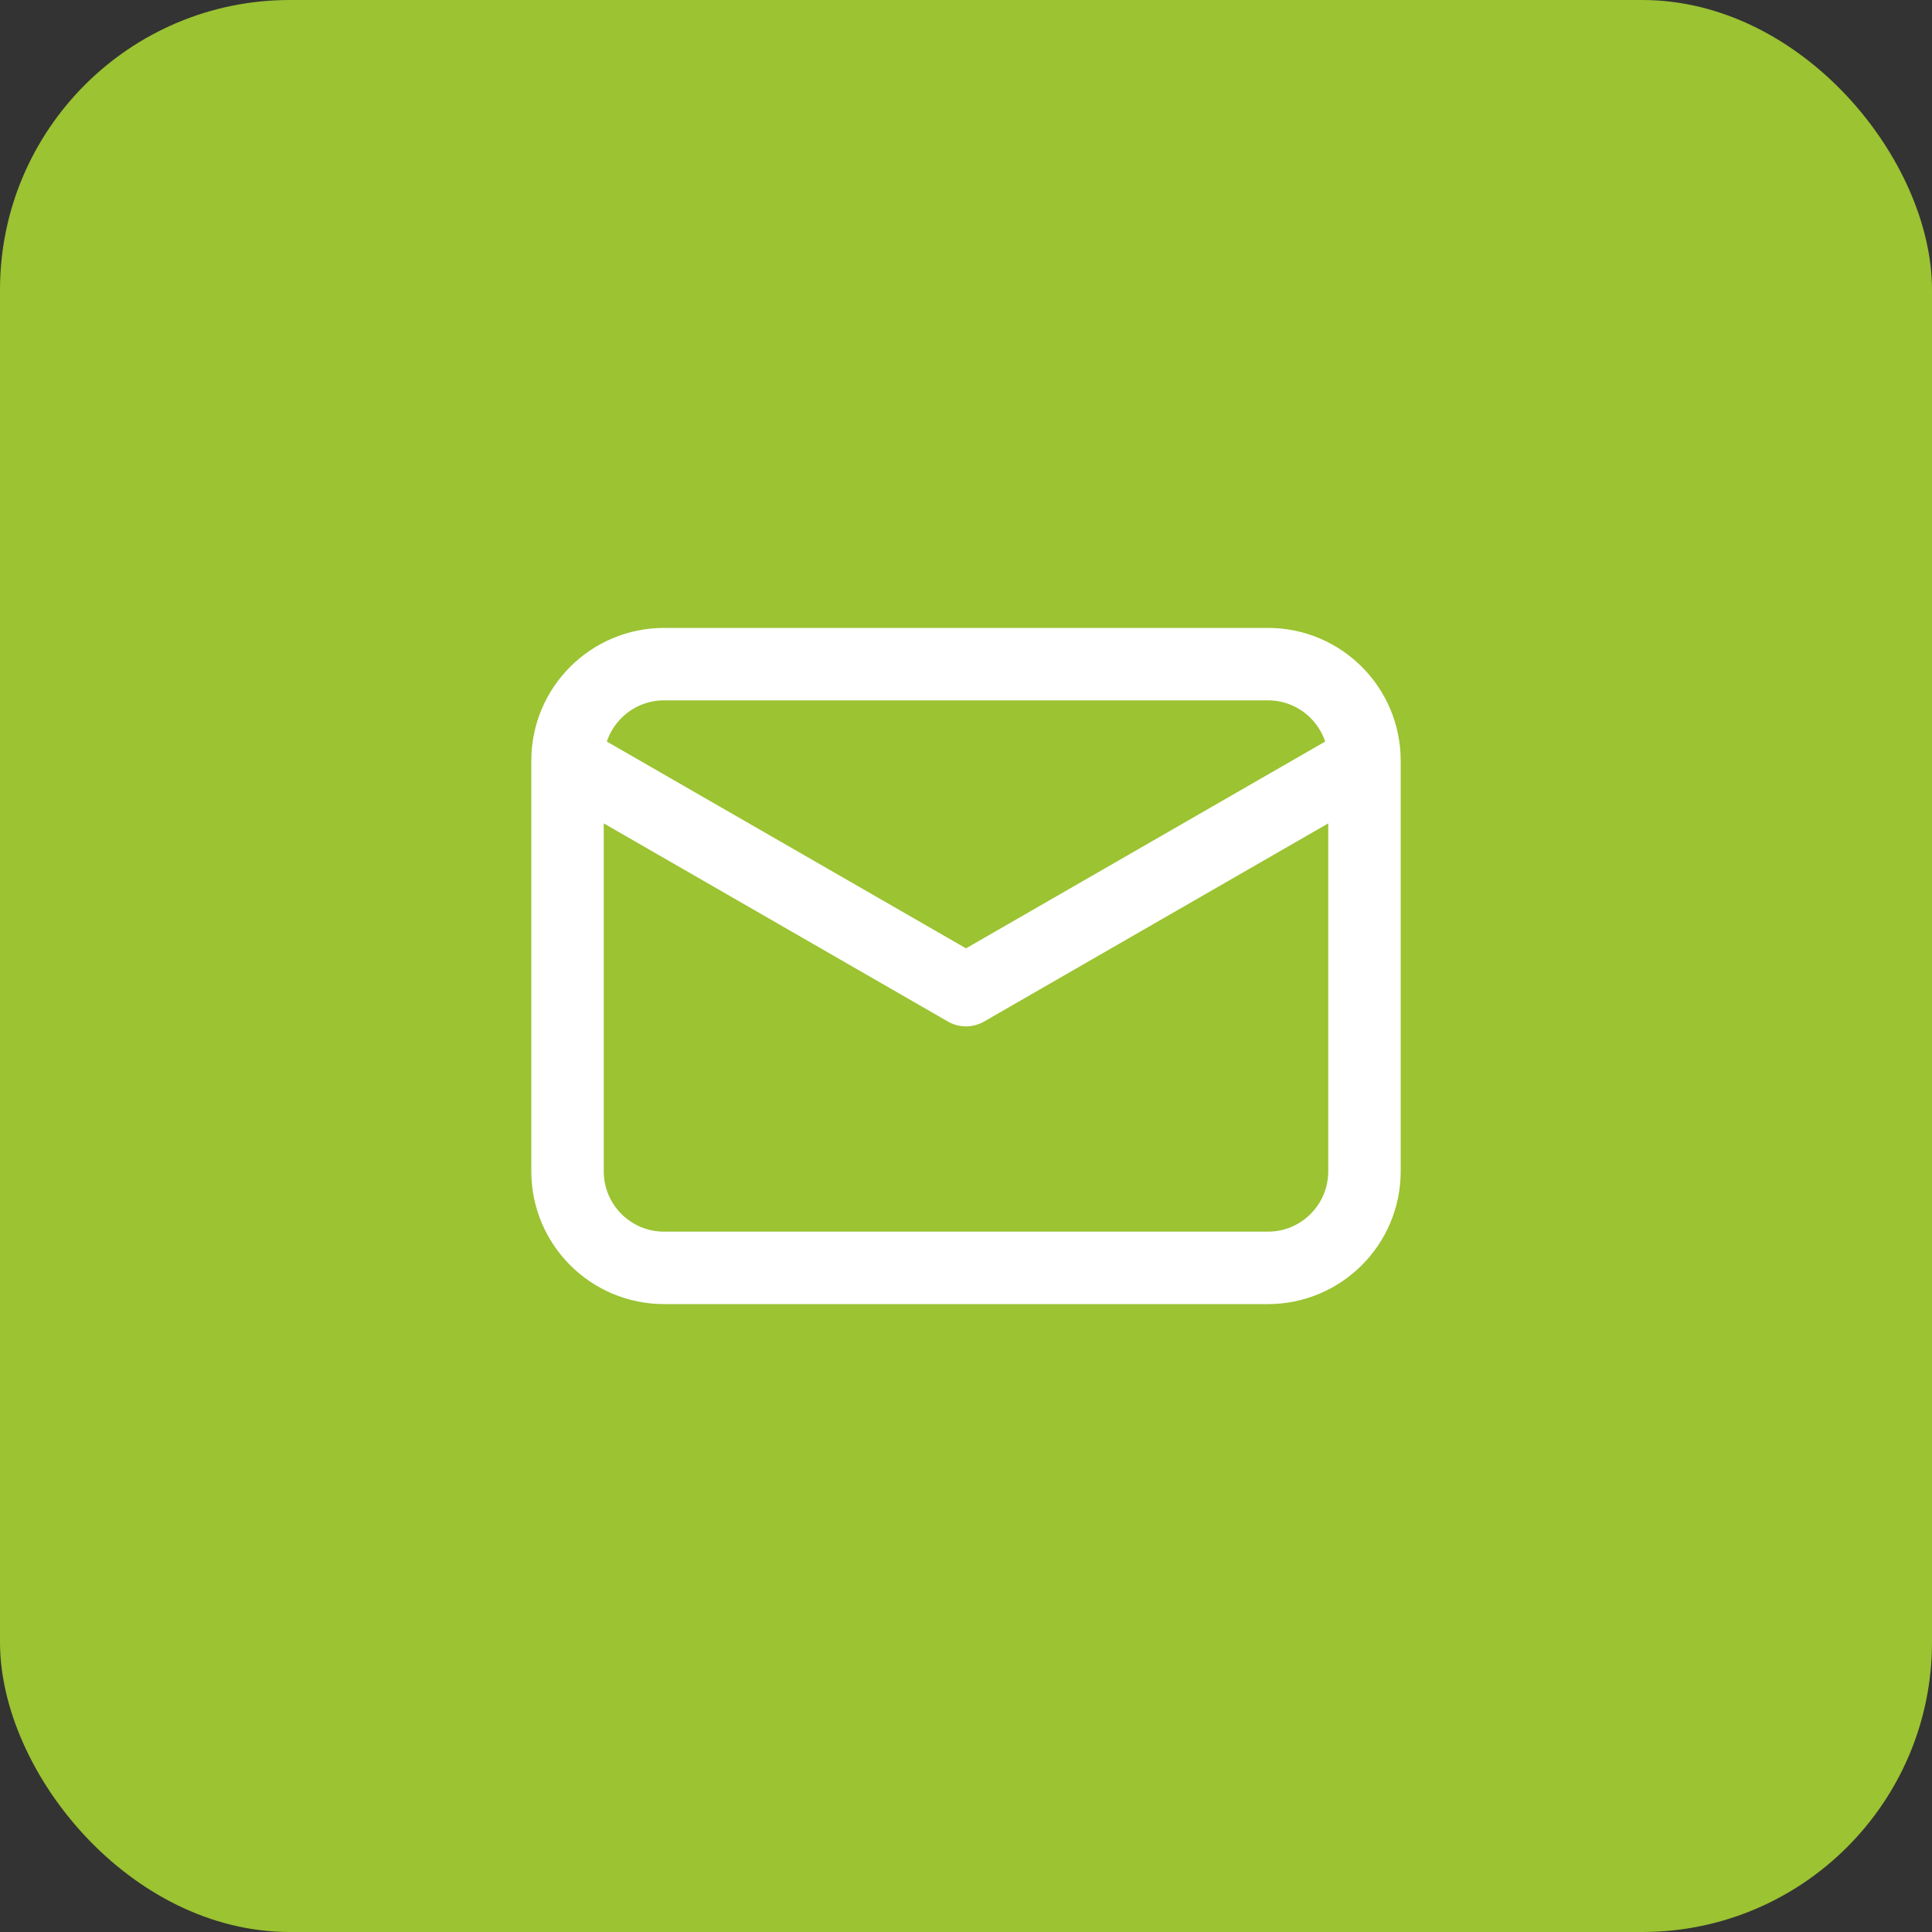 <svg width="40" height="40" viewBox="0 0 40 40" fill="none" xmlns="http://www.w3.org/2000/svg">
<rect x="0" y="0" width="40" height="40" fill="#333333" stroke="none"/>
<rect width="40" height="40" rx="6" fill="#9BC332"/>
<path d="M28.25 15.75V24.25C28.25 25.355 27.355 26.25 26.25 26.25H13.75C12.645 26.25 11.75 25.355 11.75 24.25V15.75M28.25 15.75C28.25 14.645 27.355 13.75 26.25 13.75H13.75C12.645 13.75 11.75 14.645 11.75 15.75M28.25 15.75L20 20.5L11.75 15.75" stroke="white" stroke-width="1.5" stroke-linecap="round" stroke-linejoin="round"/>
</svg>
